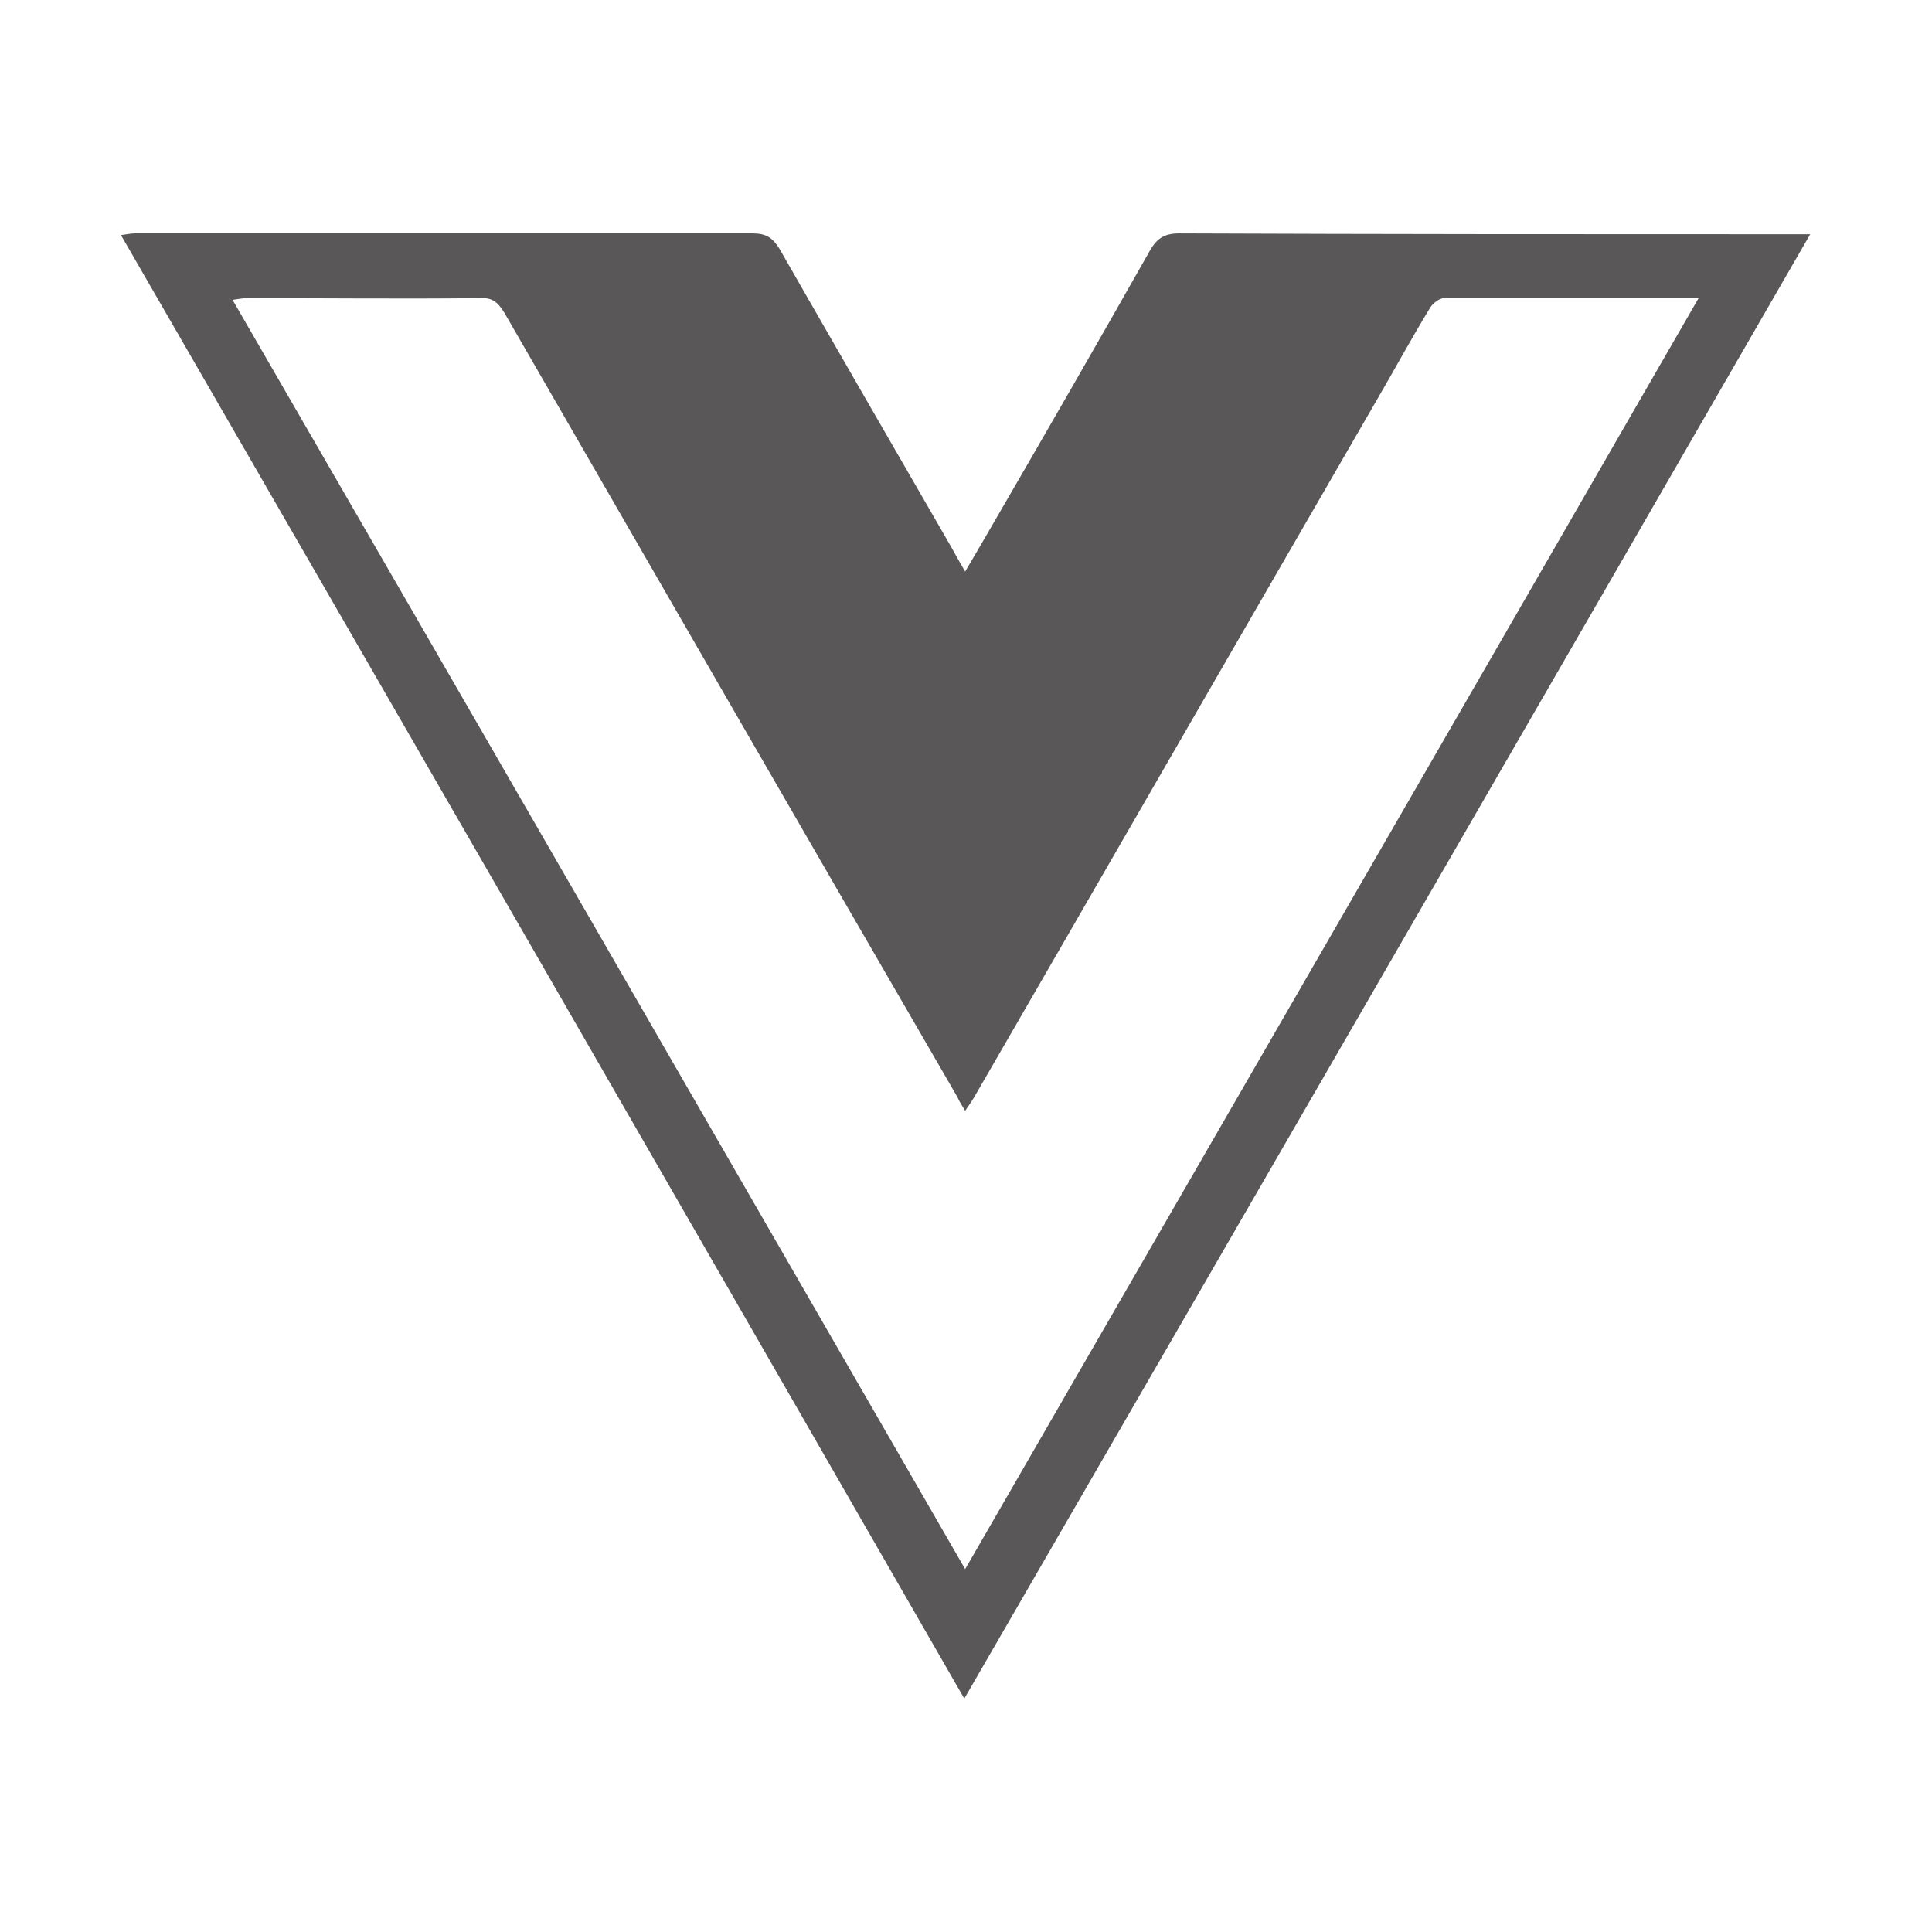 <?xml version="1.0" encoding="utf-8"?>
<!-- Generator: Adobe Illustrator 25.0.0, SVG Export Plug-In . SVG Version: 6.00 Build 0)  -->
<svg version="1.1" id="圖層_1" xmlns="http://www.w3.org/2000/svg" xmlns:xlink="http://www.w3.org/1999/xlink" x="0px" y="0px"
	 viewBox="0 0 22.68 22.68" style="enable-background:new 0 0 22.68 22.68;" xml:space="preserve">
<style type="text/css">
	.st0{fill:none;stroke:#3E3A39;stroke-width:0.5;stroke-miterlimit:10;}
	.st1{fill:none;stroke:#000000;stroke-width:0.5;stroke-miterlimit:10;}
	.st2{opacity:0.6;fill:#AE9676;}
	.st3{fill:#595757;}
	.st4{opacity:0.5;clip-path:url(#SVGID_4_);}
	.st5{clip-path:url(#SVGID_6_);}
	.st6{fill:none;stroke:#D3D3D4;stroke-width:1.5;stroke-miterlimit:10;}
	.st7{opacity:0.5;clip-path:url(#SVGID_8_);}
</style>
<g>
	<path class="st3" d="M11.33,6.71c0.13-0.22,0.24-0.41,0.35-0.6c0.61-1.05,1.22-2.11,1.82-3.17c0.08-0.14,0.17-0.2,0.34-0.2
		c2.4,0.01,4.8,0.01,7.2,0.01c0.06,0,0.12,0,0.21,0c-3.31,5.74-6.61,11.45-9.93,17.19C8.02,14.2,4.73,8.49,1.42,2.76
		c0.07-0.01,0.12-0.02,0.16-0.02c2.42,0,4.84,0,7.26,0c0.15,0,0.23,0.05,0.31,0.18c0.67,1.17,1.34,2.33,2.01,3.49
		C11.21,6.5,11.26,6.59,11.33,6.71z M11.33,18.42c2.88-4.99,5.74-9.94,8.61-14.92c-1.03,0-2.01,0-2.99,0
		c-0.05,0-0.13,0.06-0.16,0.11c-0.22,0.36-0.42,0.73-0.63,1.09c-1.58,2.73-3.15,5.46-4.73,8.19c-0.03,0.05-0.06,0.09-0.1,0.15
		c-0.04-0.07-0.07-0.11-0.09-0.16C9.46,9.81,7.69,6.74,5.92,3.67C5.84,3.54,5.77,3.49,5.63,3.5c-0.91,0.01-1.82,0-2.73,0
		c-0.05,0-0.1,0.01-0.17,0.02C5.6,8.48,8.45,13.43,11.33,18.42z"/>
</g>
</svg>
